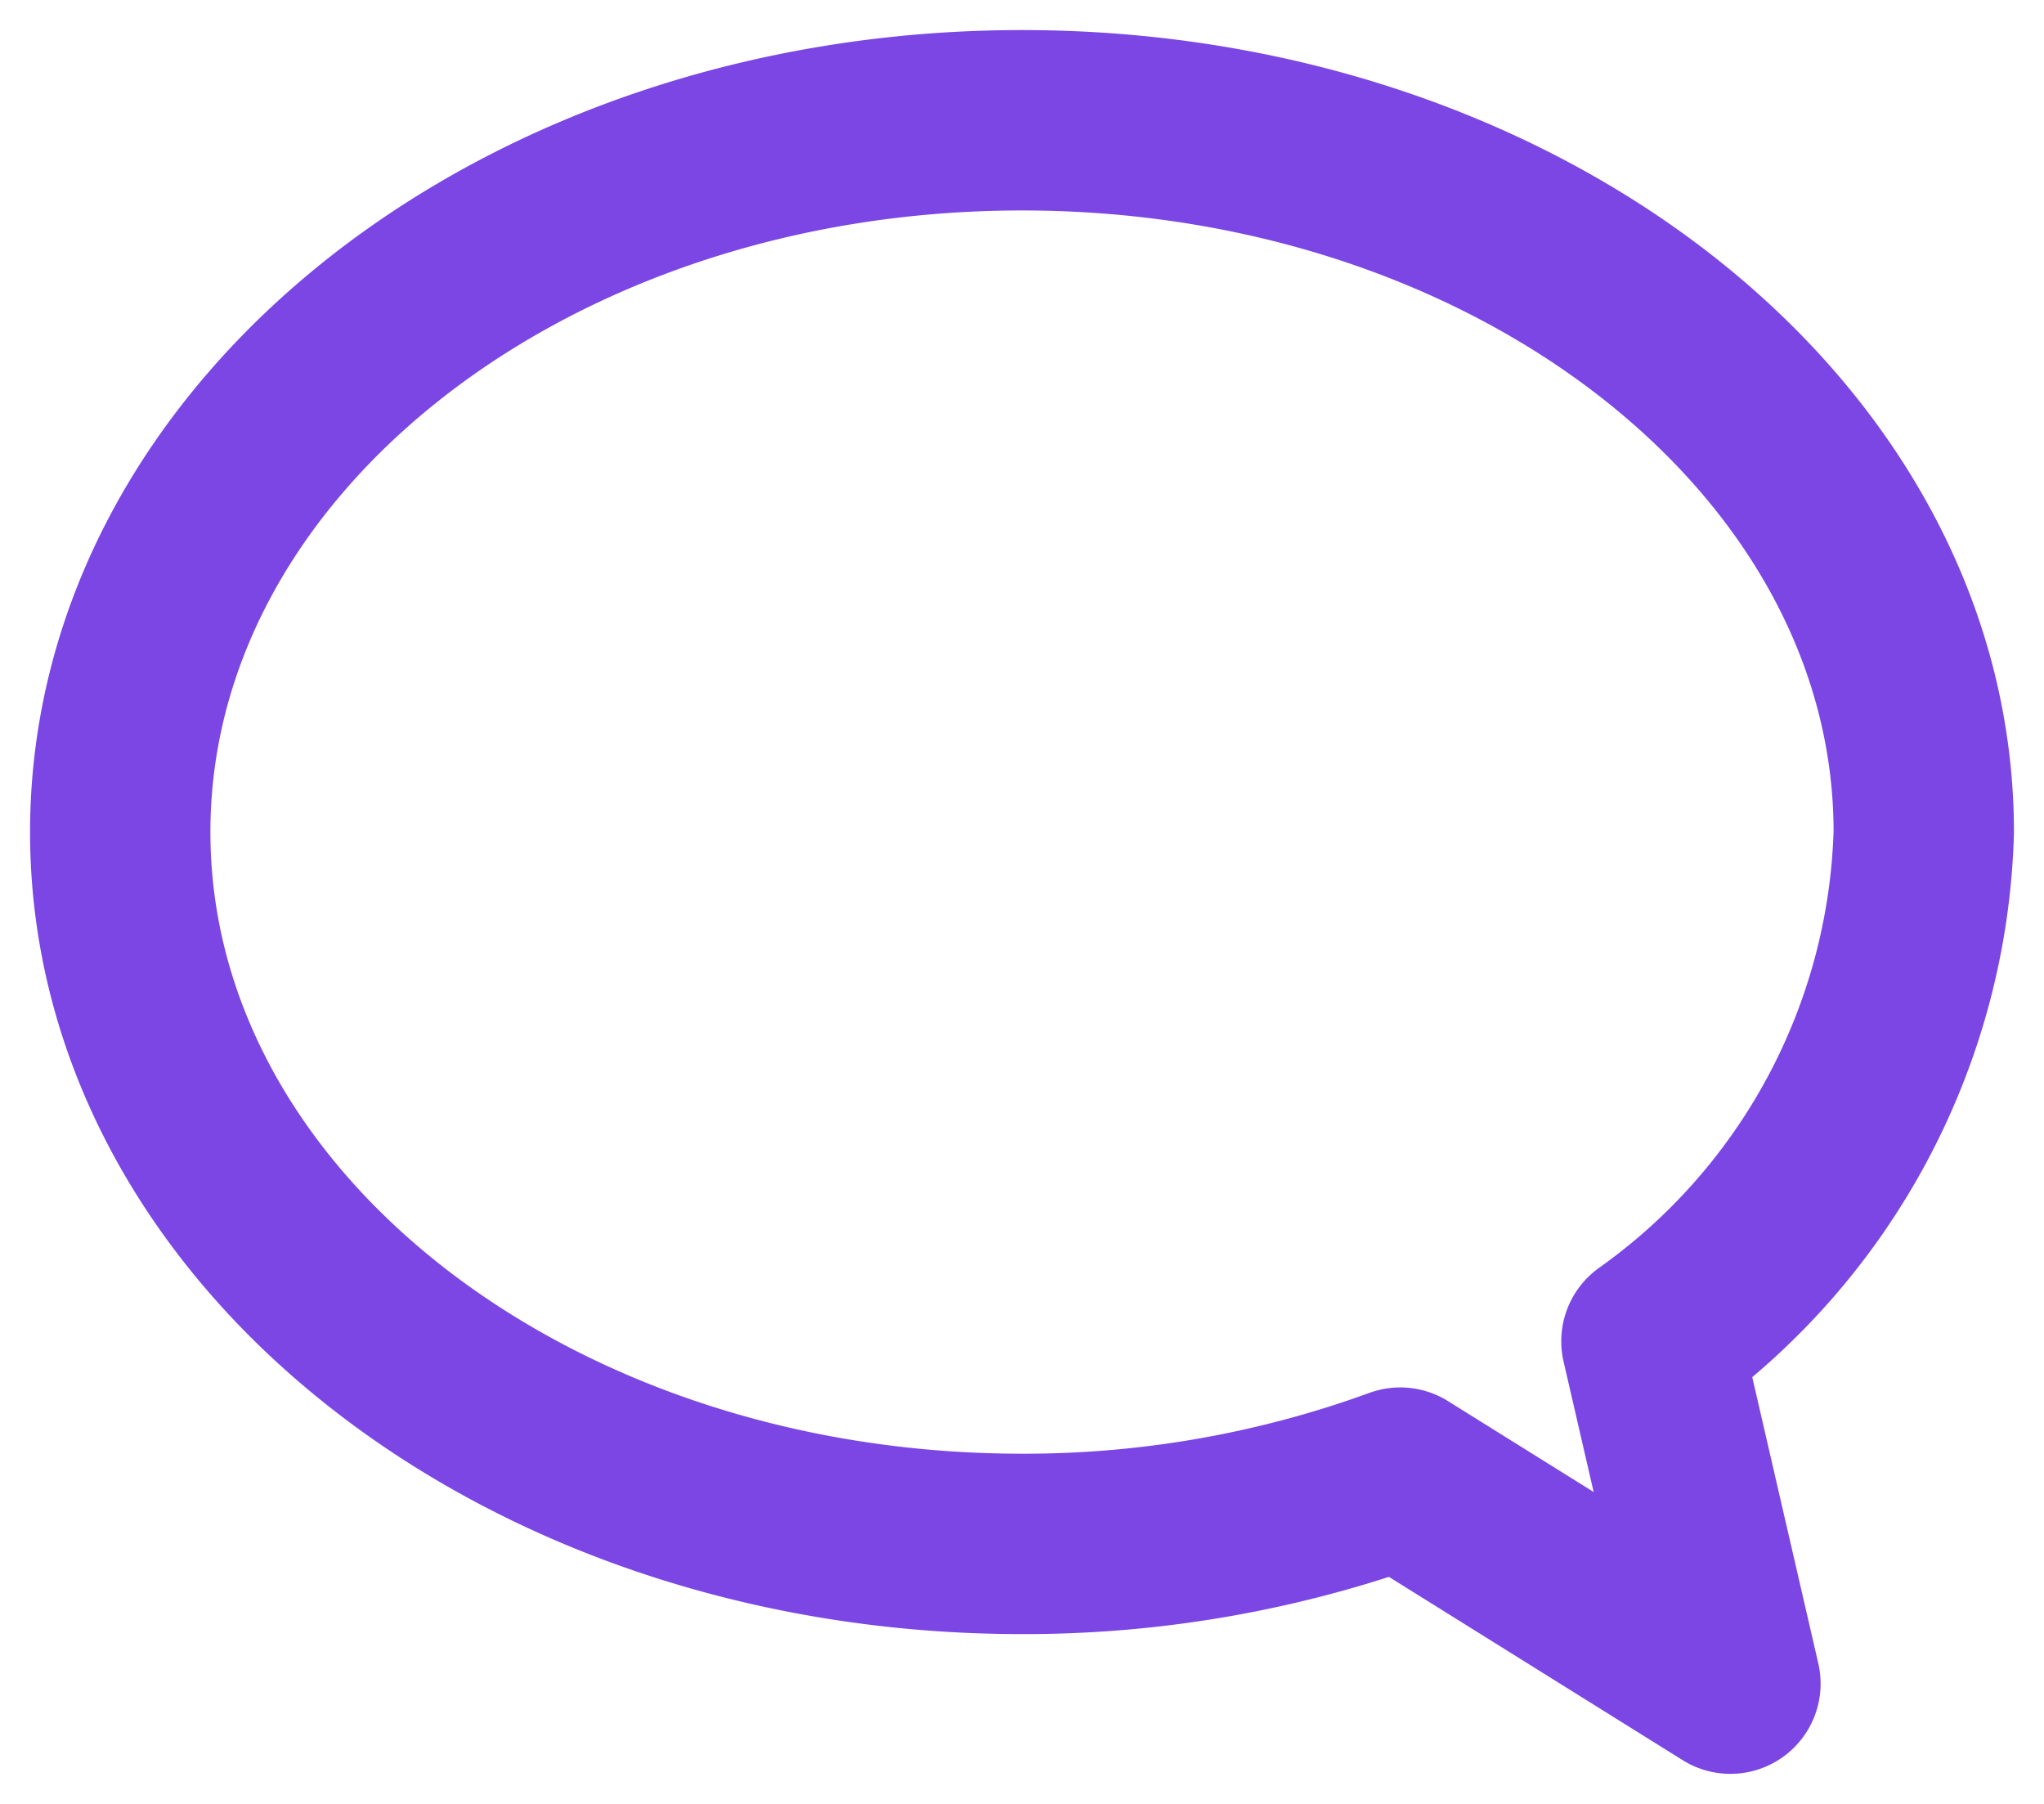 <svg xmlns="http://www.w3.org/2000/svg" width="17" height="15" viewBox="0 0 17 15"><defs><style>.a{fill:none;stroke:#7b46e4;stroke-linecap:round;stroke-linejoin:round;stroke-miterlimit:10;stroke-width:1.5px;}</style></defs><path class="a" d="M12.735,10.153A5.382,5.382,0,0,0,15,5.919C15,2.651,11.643,0,7.5,0S0,2.651,0,5.919s3.357,5.919,7.5,5.919a9.135,9.135,0,0,0,3.146-.551L13.392,13Z" transform="translate(1 1)"/></svg>